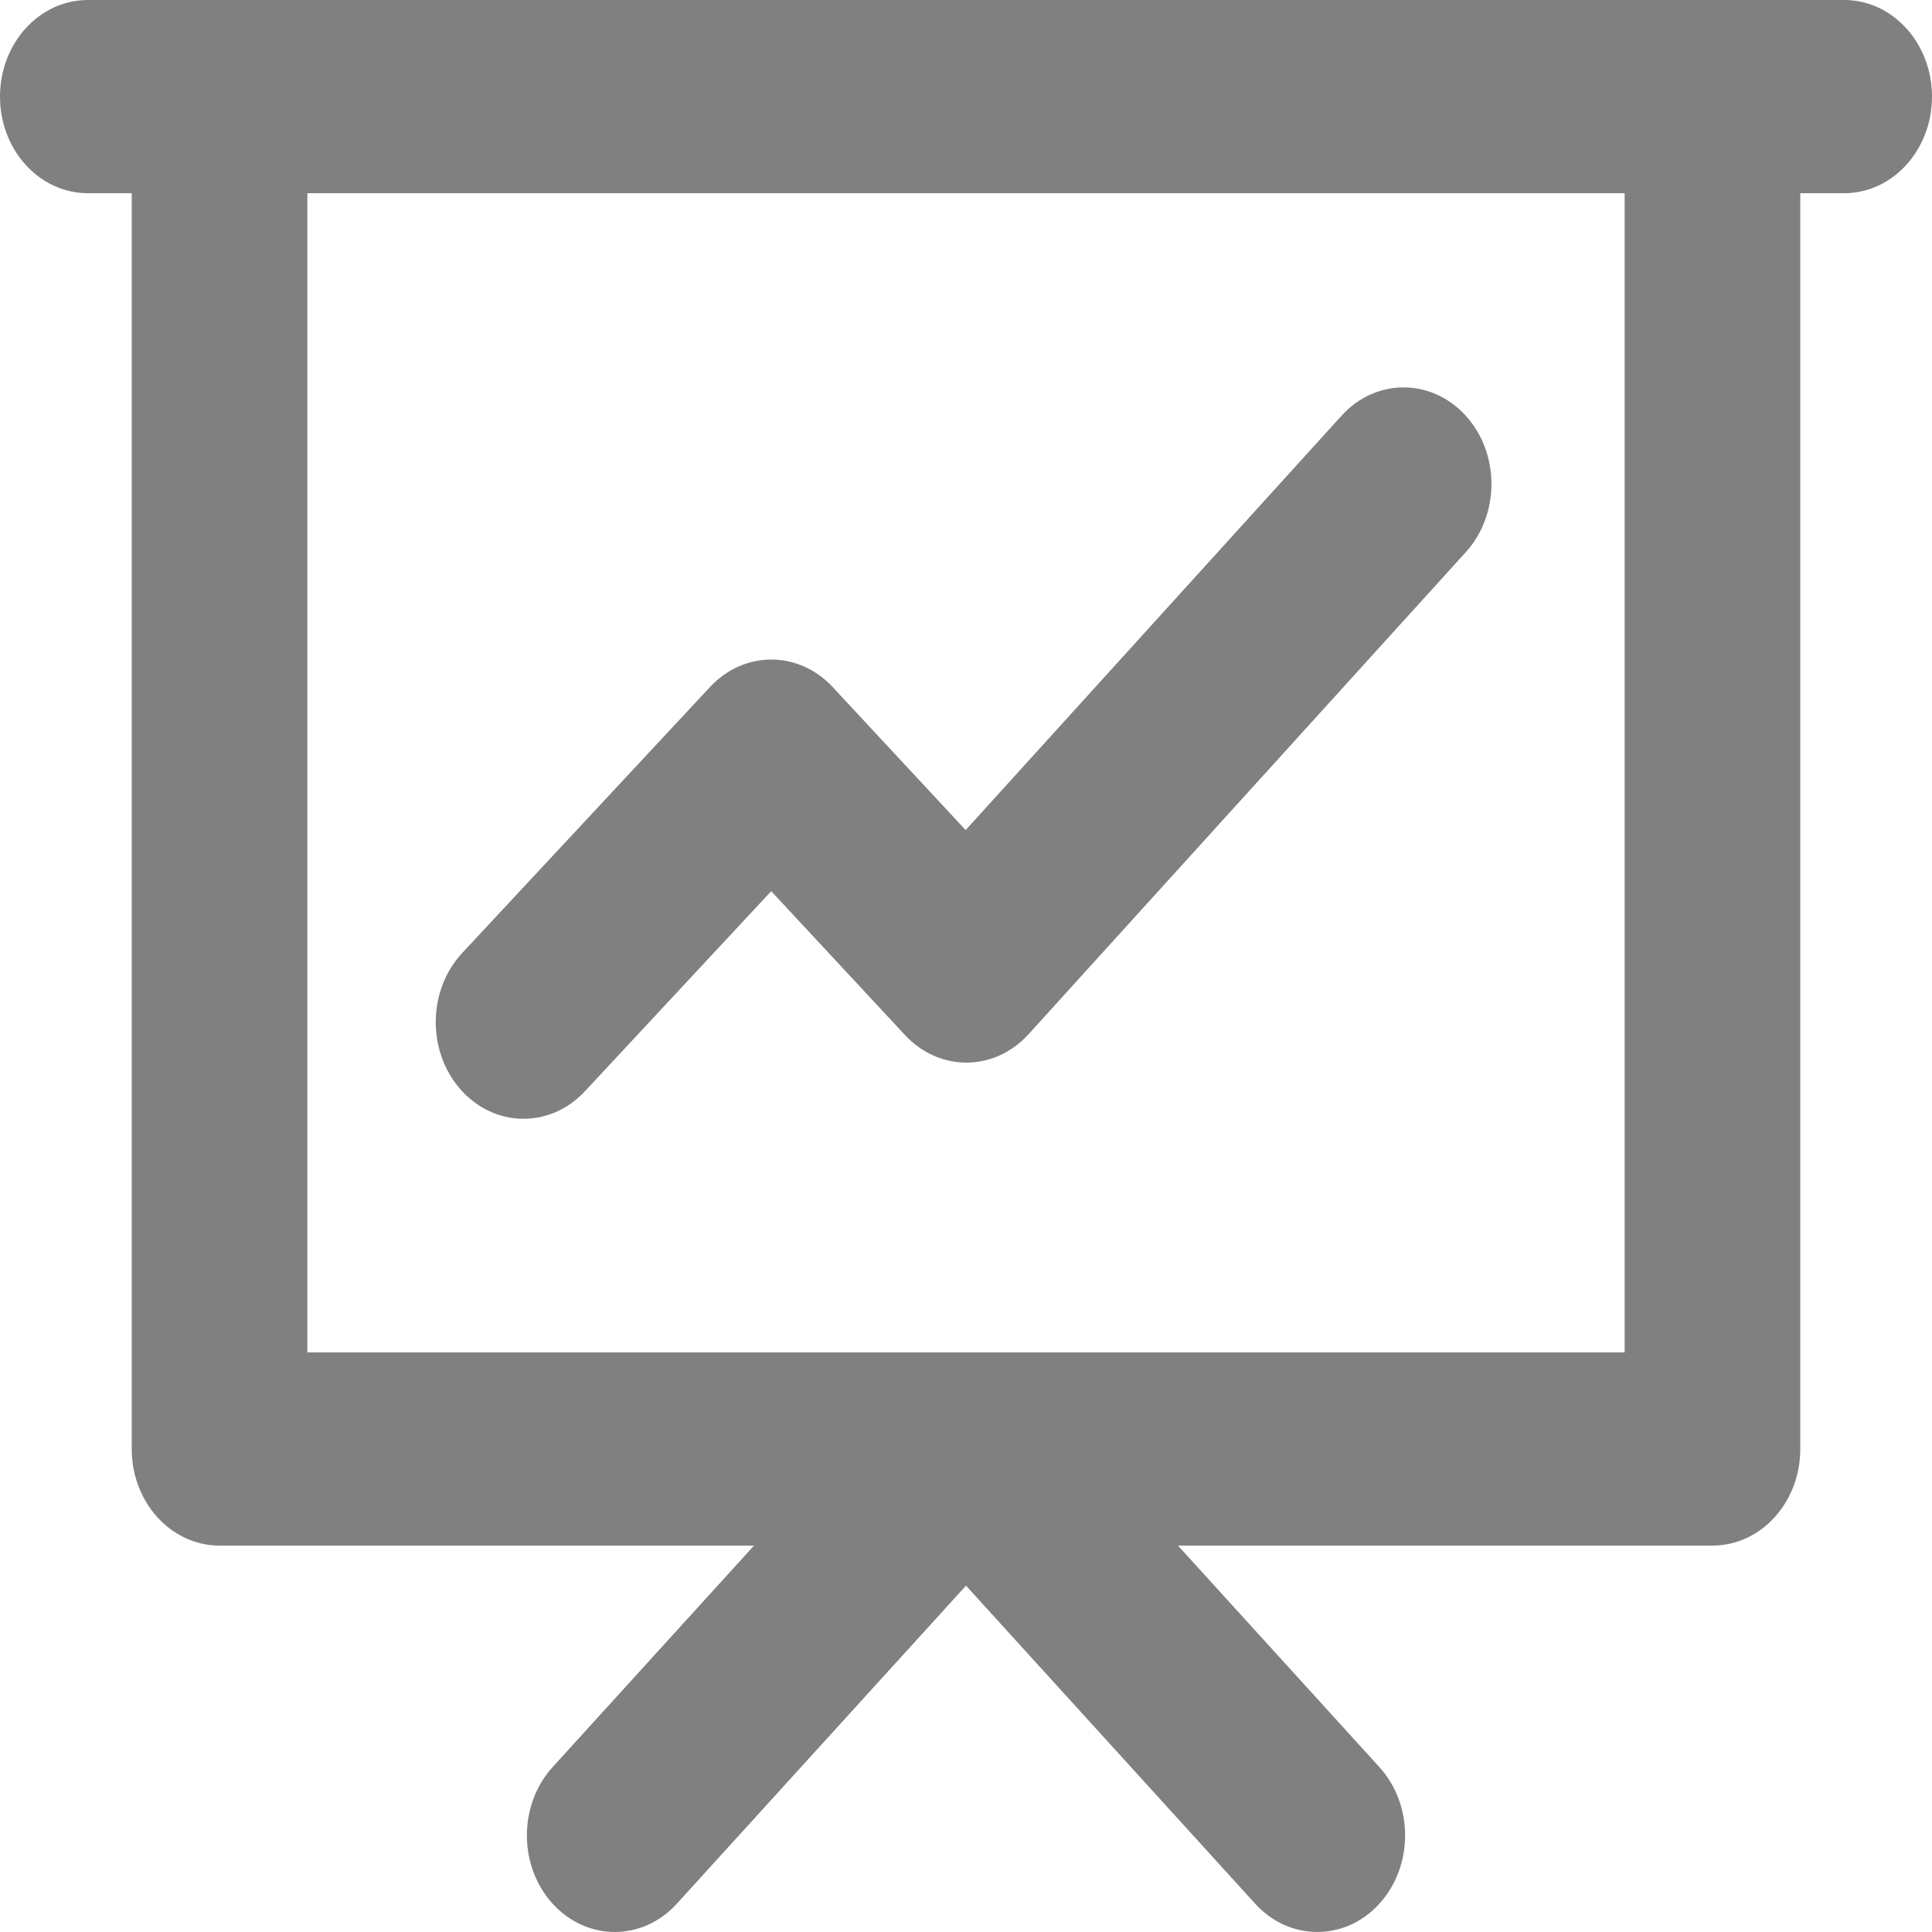 <svg width="22" height="22" viewBox="0 0 22 22" fill="none" xmlns="http://www.w3.org/2000/svg">
<path fill-rule="evenodd" clip-rule="evenodd" d="M0 1.1C0 0.492 0.448 0 1 0H21C21.552 0 22 0.492 22 1.1C22 1.708 21.552 2.2 21 2.2H20.5V16.5C20.5 17.108 20.052 17.6 19.5 17.6H13.414L15.707 20.122C16.098 20.552 16.098 21.248 15.707 21.678C15.317 22.107 14.683 22.107 14.293 21.678L11 18.056L7.707 21.678C7.317 22.107 6.683 22.107 6.293 21.678C5.902 21.248 5.902 20.552 6.293 20.122L8.586 17.6H2.5C1.948 17.6 1.5 17.108 1.5 16.5V2.2H1C0.448 2.2 0 1.708 0 1.1ZM3.5 2.2V15.4H18.5V2.2H3.5ZM16.69 4.733C17.081 5.162 17.081 5.858 16.691 6.288L11.712 11.777C11.325 12.204 10.697 12.208 10.305 11.786L8.782 10.148L6.66 12.427C6.265 12.851 5.632 12.843 5.246 12.408C4.861 11.973 4.868 11.277 5.263 10.852L8.085 7.823C8.473 7.406 9.094 7.406 9.482 7.824L10.996 9.452L15.276 4.734C15.666 4.304 16.299 4.304 16.69 4.733Z" fill="#808080"/>
</svg>
